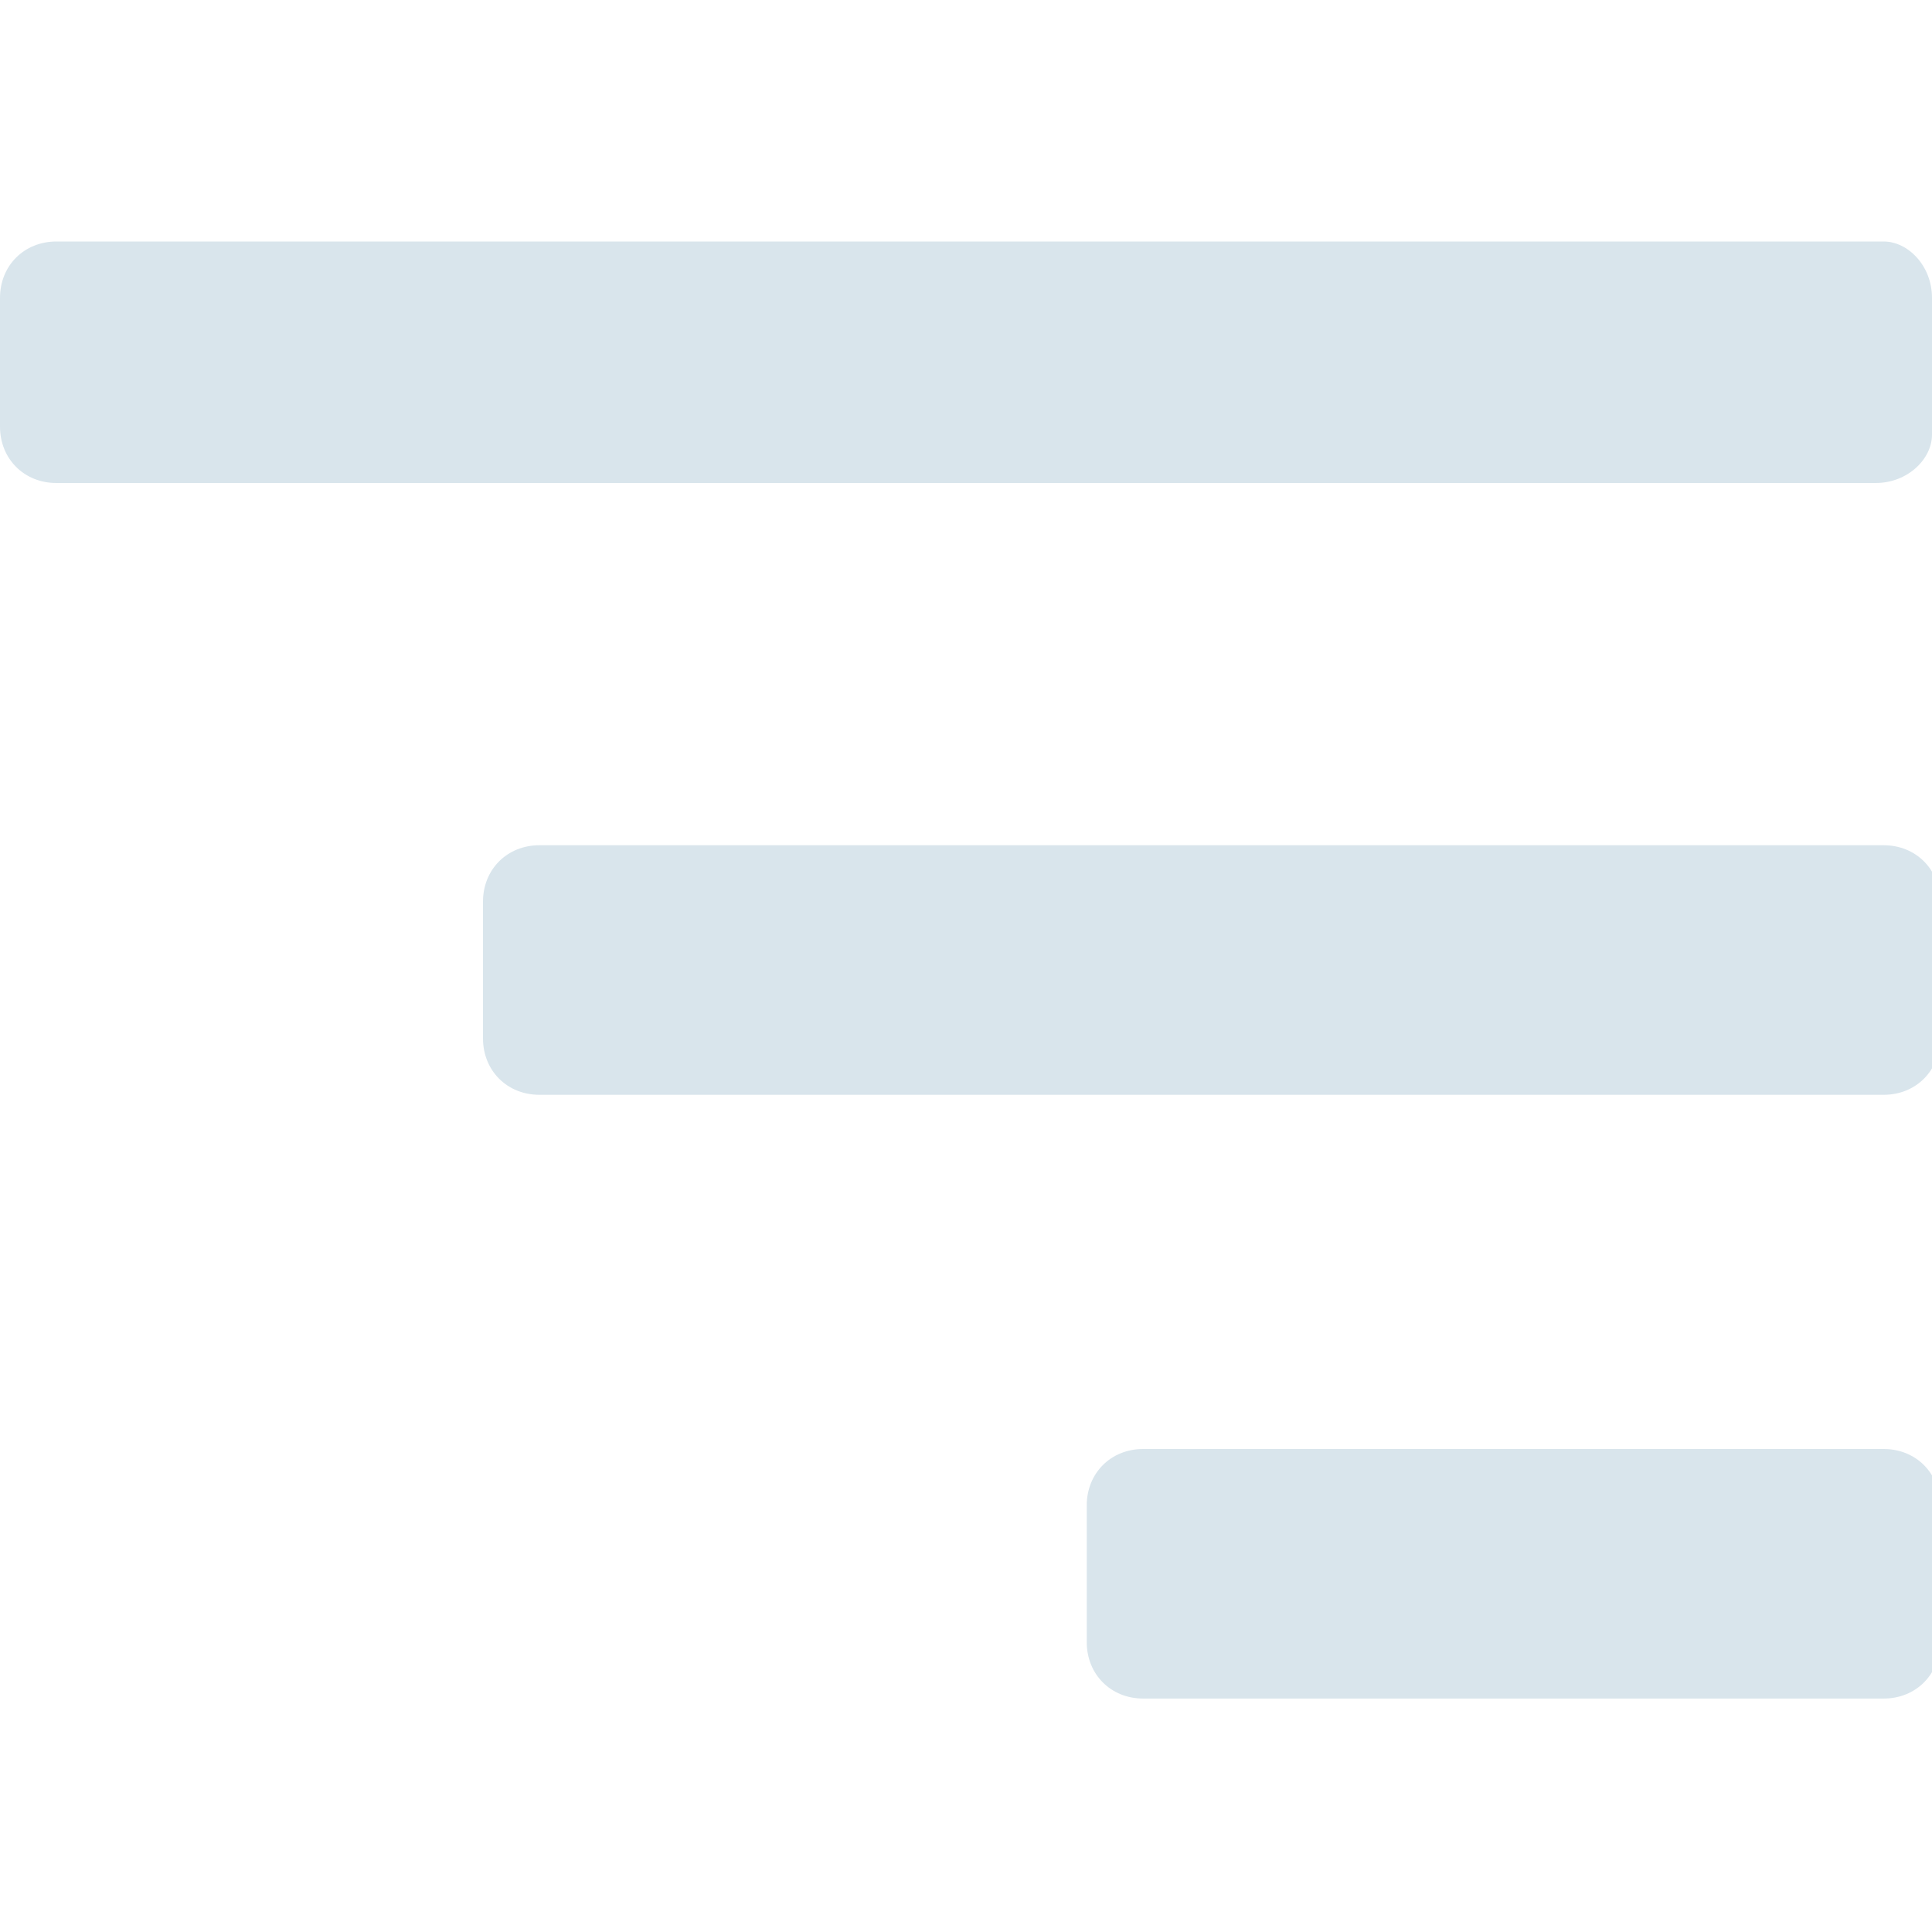 <svg xmlns="http://www.w3.org/2000/svg" x="0px" y="0px" viewBox="0 0 24 24" style="enable-background:new 0 0 24 24;" xml:space="preserve">
<style type="text/css">
	.st0{fill:#D9E5EC;}
</style>
<path class="st0" d="M0.7,3h22.7C23.7,3,24,3.3,24,3.7v1.7C24,5.7,23.7,6,23.3,6H0.7C0.3,6,0,5.7,0,5.3V3.7C0,3.3,0.3,3,0.7,3z
	 M6.7,10.5h16.7c0.4,0,0.7,0.3,0.7,0.7v1.7c0,0.4-0.3,0.7-0.7,0.7H6.7c-0.4,0-0.7-0.3-0.7-0.7v-1.7C6,10.8,6.3,10.5,6.7,10.5z
	 M14.2,18h9.2c0.4,0,0.7,0.3,0.7,0.7v1.7c0,0.4-0.3,0.7-0.7,0.7h-9.2c-0.4,0-0.7-0.3-0.7-0.7v-1.7C13.5,18.3,13.8,18,14.2,18z"/>
</svg>